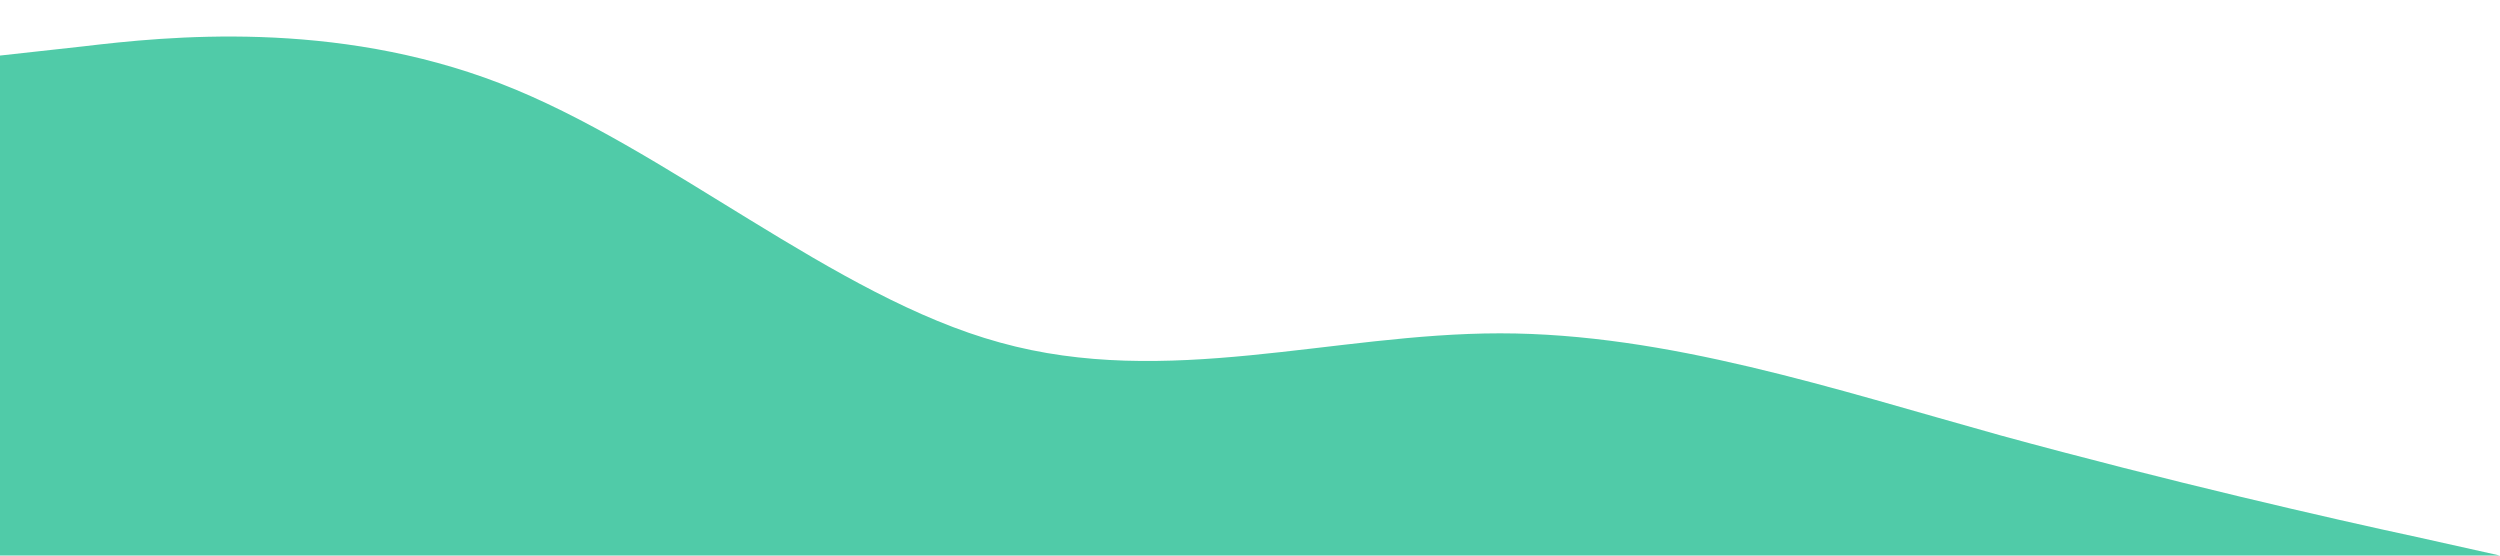 <?xml version="1.0" standalone="no"?><svg xmlns="http://www.w3.org/2000/svg" viewBox="0 0 1440 320"><path fill="#50cba8" fill-opacity="1" d="M0,32L48,26.7C96,21,192,11,288,48C384,85,480,171,576,197.3C672,224,768,192,864,192C960,192,1056,224,1152,250.7C1248,277,1344,299,1392,309.3L1440,320L1440,320L1392,320C1344,320,1248,320,1152,320C1056,320,960,320,864,320C768,320,672,320,576,320C480,320,384,320,288,320C192,320,96,320,48,320L0,320Z"></path></svg>